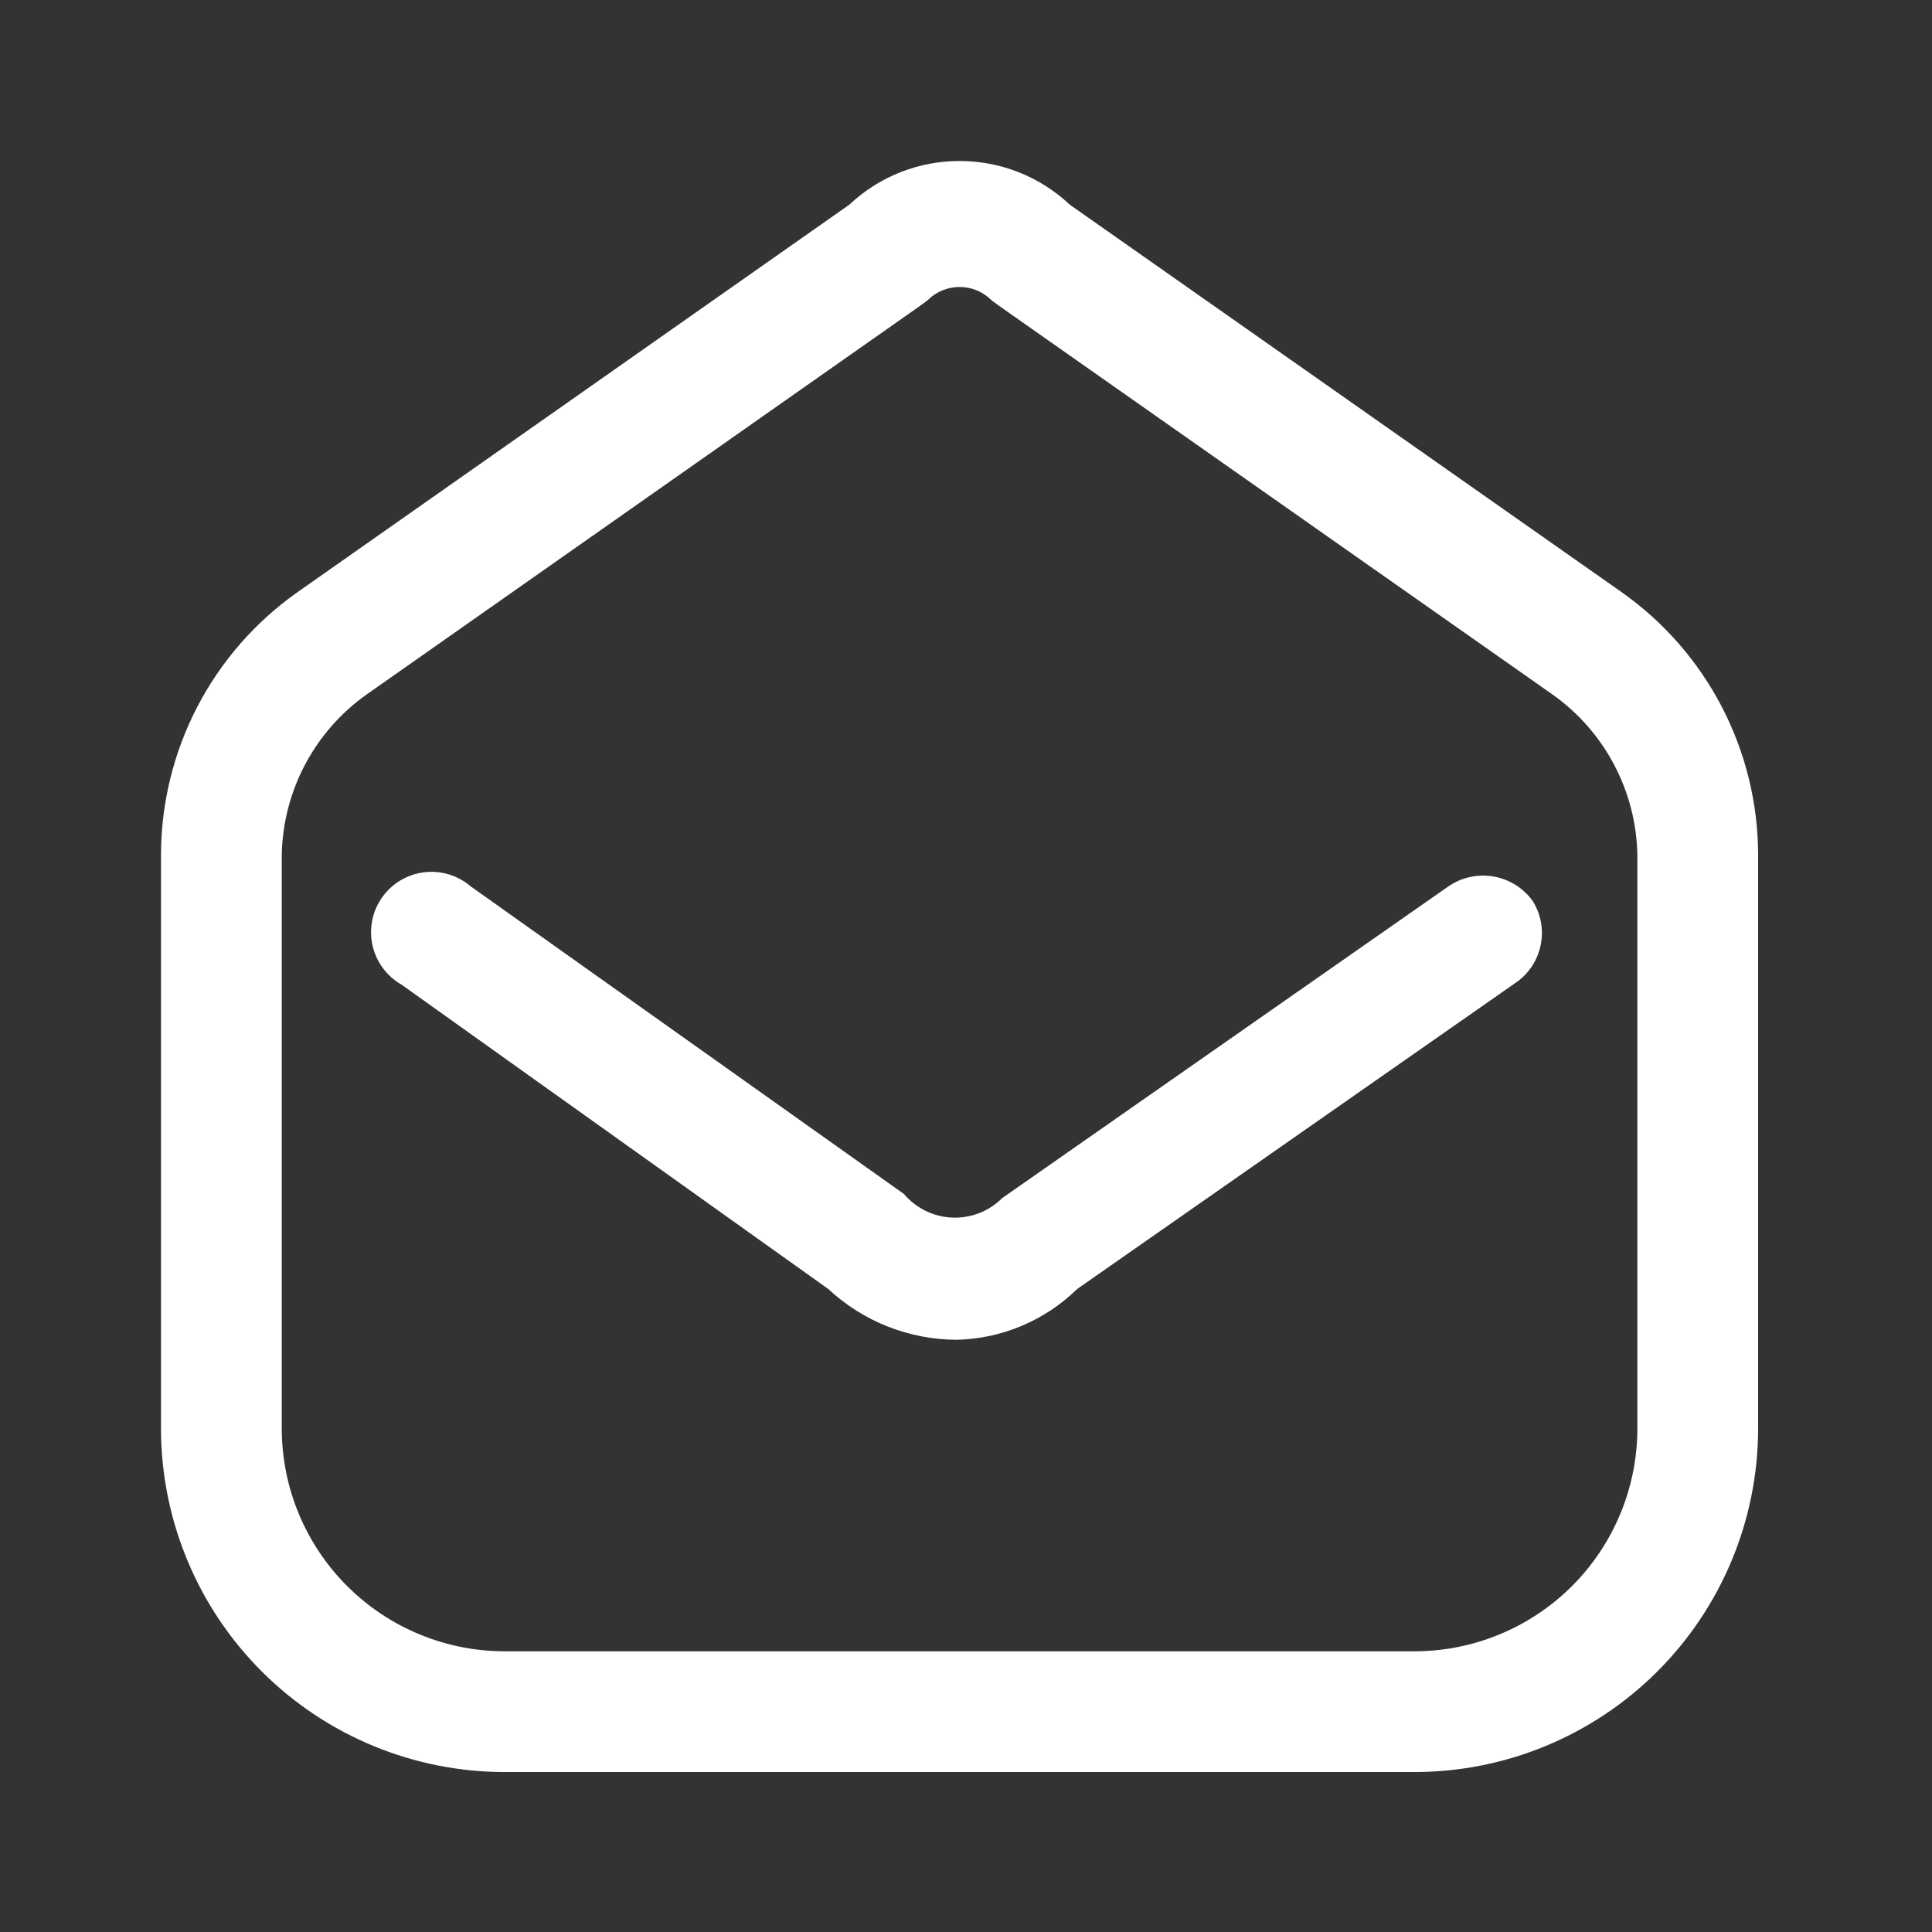 <svg width="76" height="76" viewBox="0 0 76 76" fill="none" xmlns="http://www.w3.org/2000/svg">
<rect x="0" y="0" width="76" height="76" fill="#333333" stroke="none"/>
<path fill-rule="evenodd" clip-rule="evenodd" d="M42.085 8.053L63.777 23.284C67.149 25.654 69.157 29.517 69.16 33.639V56.218C69.152 59.804 67.719 63.24 65.177 65.77C62.636 68.299 59.193 69.716 55.607 69.708H19.887C16.301 69.716 12.858 68.299 10.316 65.77C7.775 63.24 6.342 59.804 6.333 56.218V33.639C6.336 29.517 8.344 25.654 11.717 23.284L33.408 8.053C35.846 5.76 39.647 5.76 42.085 8.053ZM61.819 62.411C63.47 60.772 64.402 58.544 64.41 56.218V33.639C64.366 31.113 63.119 28.761 61.053 27.306L39.362 12.074L39.014 11.821C38.68 11.48 38.223 11.289 37.747 11.289C37.27 11.289 36.814 11.48 36.48 11.821L36.132 12.074L14.44 27.306C12.375 28.761 11.128 31.113 11.084 33.639V56.218C11.092 58.544 12.024 60.772 13.675 62.411C15.326 64.05 17.56 64.966 19.887 64.958H55.607C57.933 64.966 60.168 64.05 61.819 62.411Z" fill="white"/>
<path d="M56.968 34.874L39.425 47.129C38.906 47.649 38.193 47.927 37.459 47.897C36.725 47.867 36.037 47.531 35.562 46.971L18.525 34.874C17.841 34.282 16.88 34.131 16.046 34.483C15.213 34.836 14.652 35.631 14.6 36.534C14.549 37.438 15.014 38.292 15.802 38.738L32.585 50.708C33.961 51.989 35.772 52.702 37.652 52.703C39.42 52.658 41.106 51.945 42.37 50.708L59.692 38.611C60.688 37.874 60.95 36.495 60.294 35.444C59.526 34.379 58.047 34.126 56.968 34.874Z" fill="white"/>
</svg>
